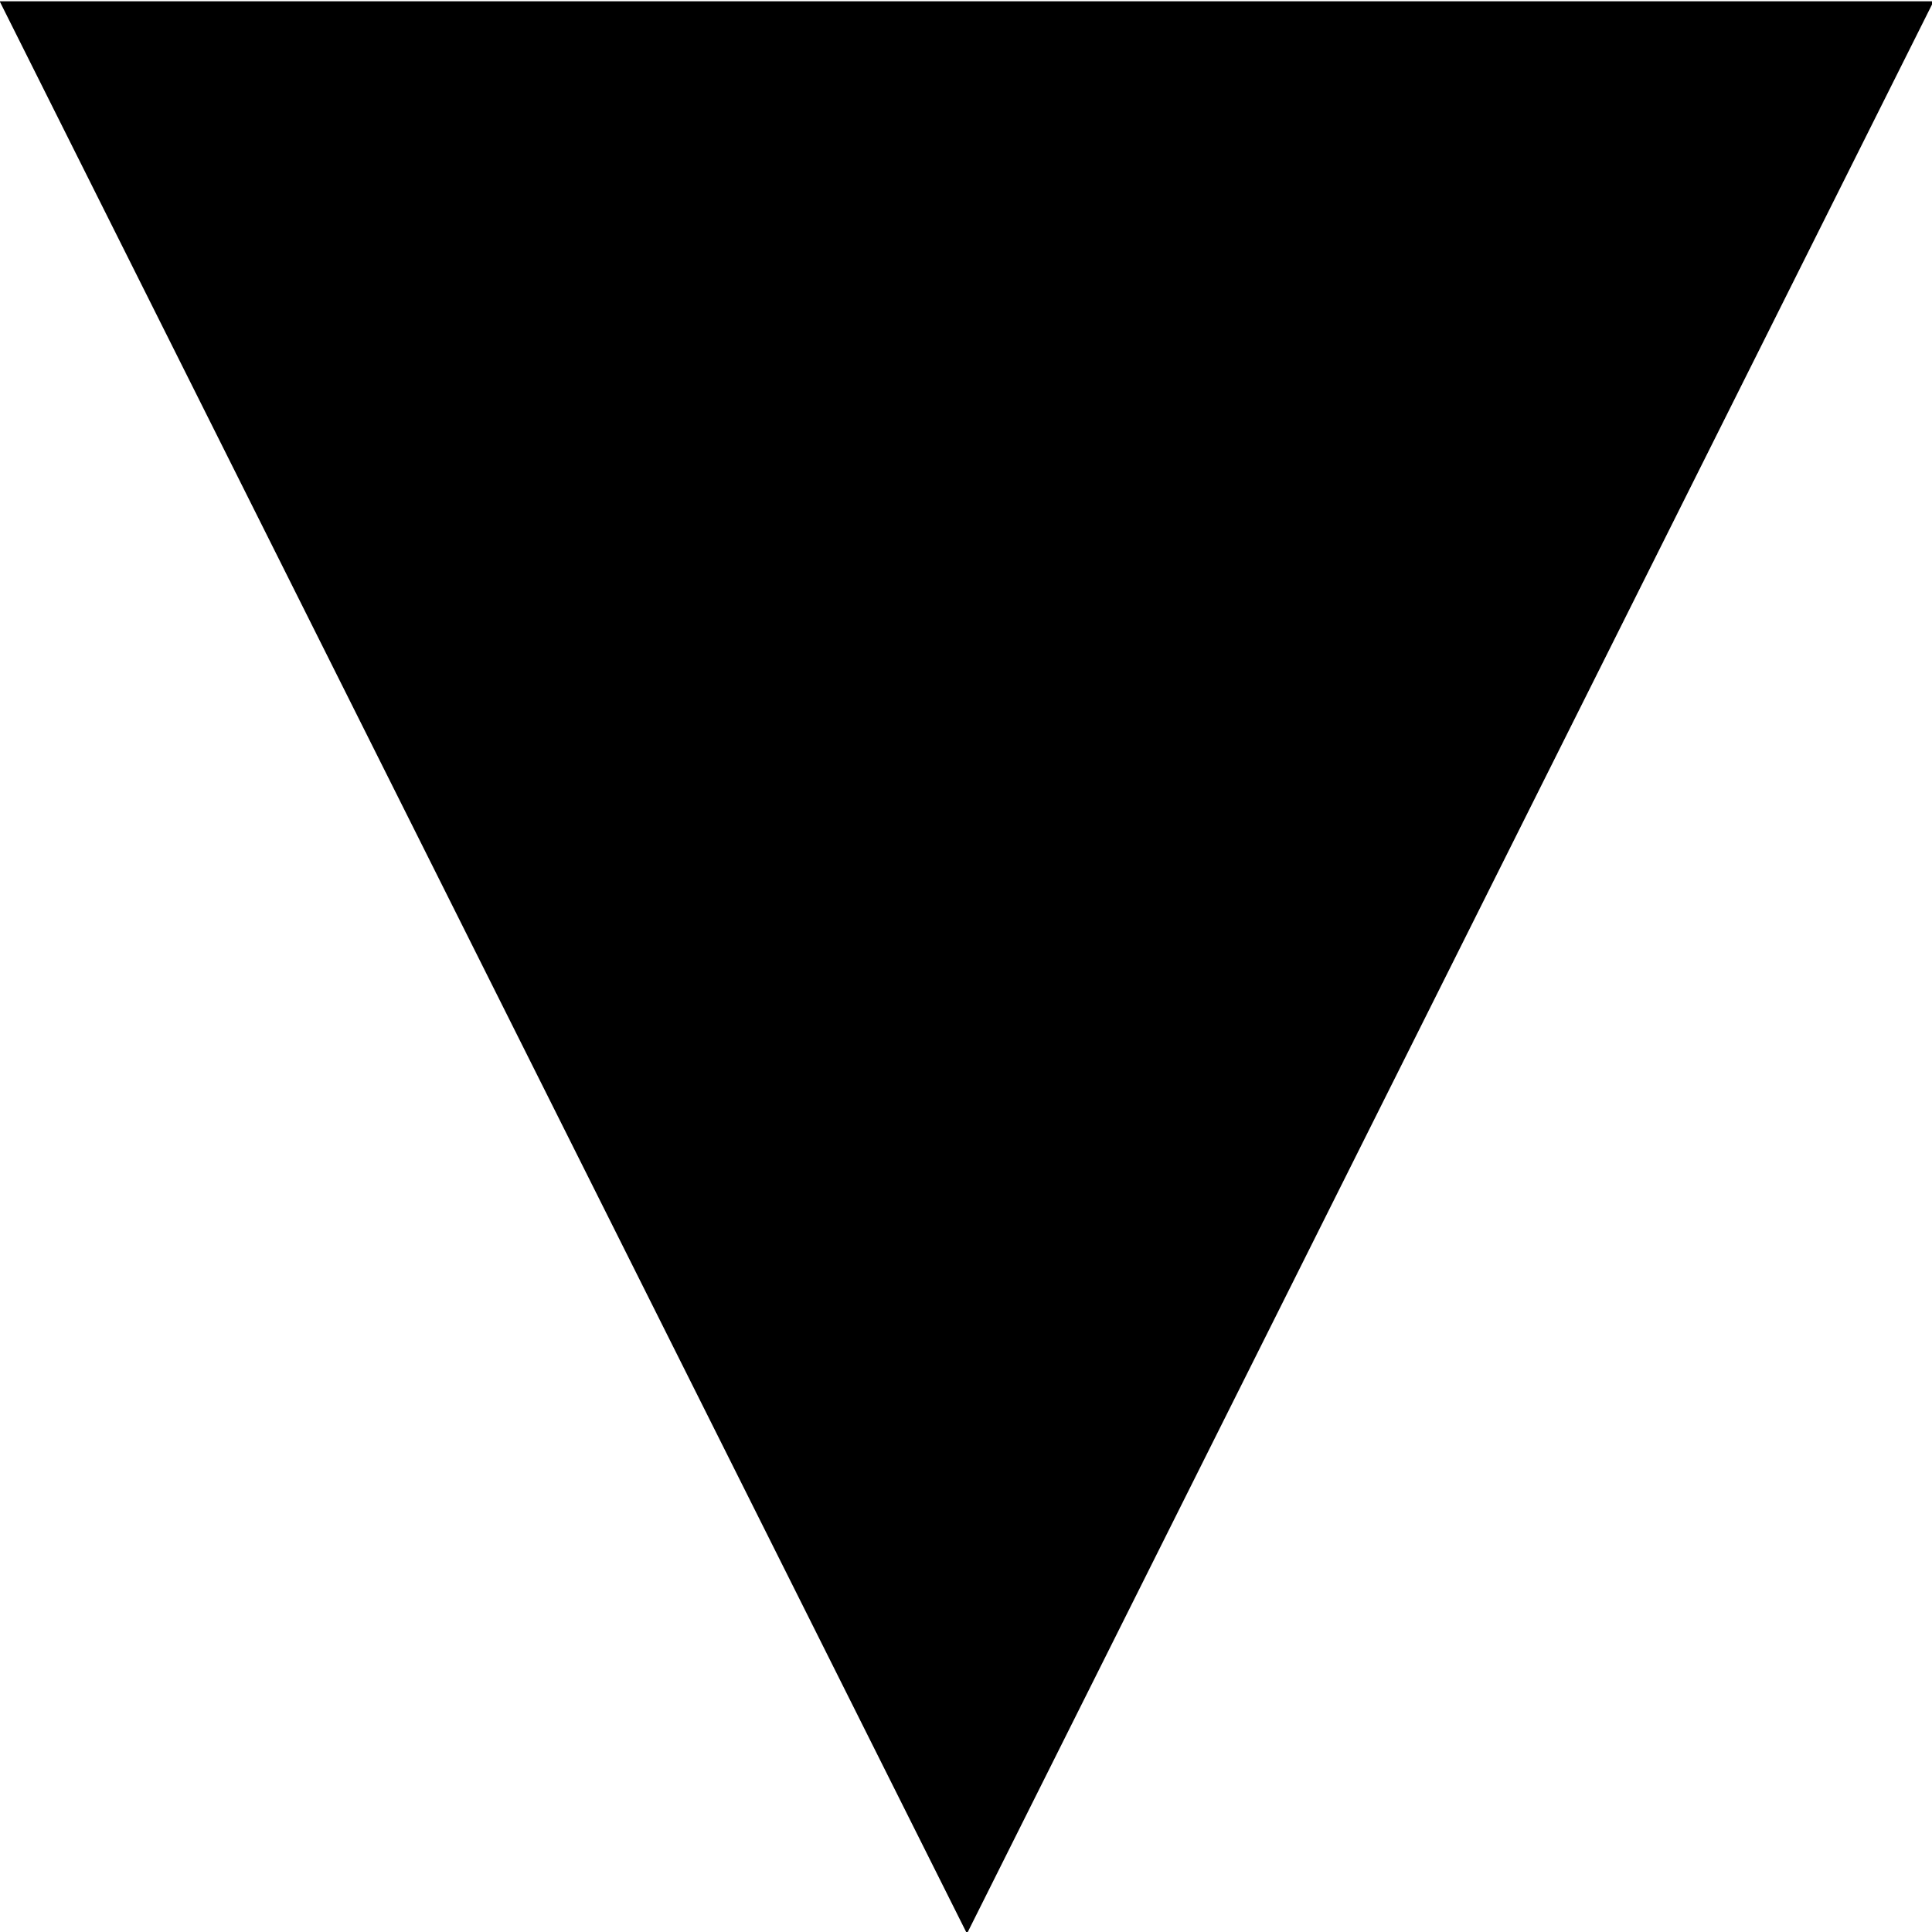 <?xml version="1.0" encoding="UTF-8" ?>
<!DOCTYPE svg PUBLIC "-//W3C//DTD SVG 1.1//EN" "http://www.w3.org/Graphics/SVG/1.1/DTD/svg11.dtd">
<svg width="6pt" height="6pt" viewBox="0 0 6 6" version="1.1" xmlns="http://www.w3.org/2000/svg">
<g id="#000000ff">
<path  fill="rgb(0, 0, 0)" d="M3.003,6.005 L-0.001,0.004 L6.005,0.004 L3.003,6.005 Z"/>
</g>
</svg>
